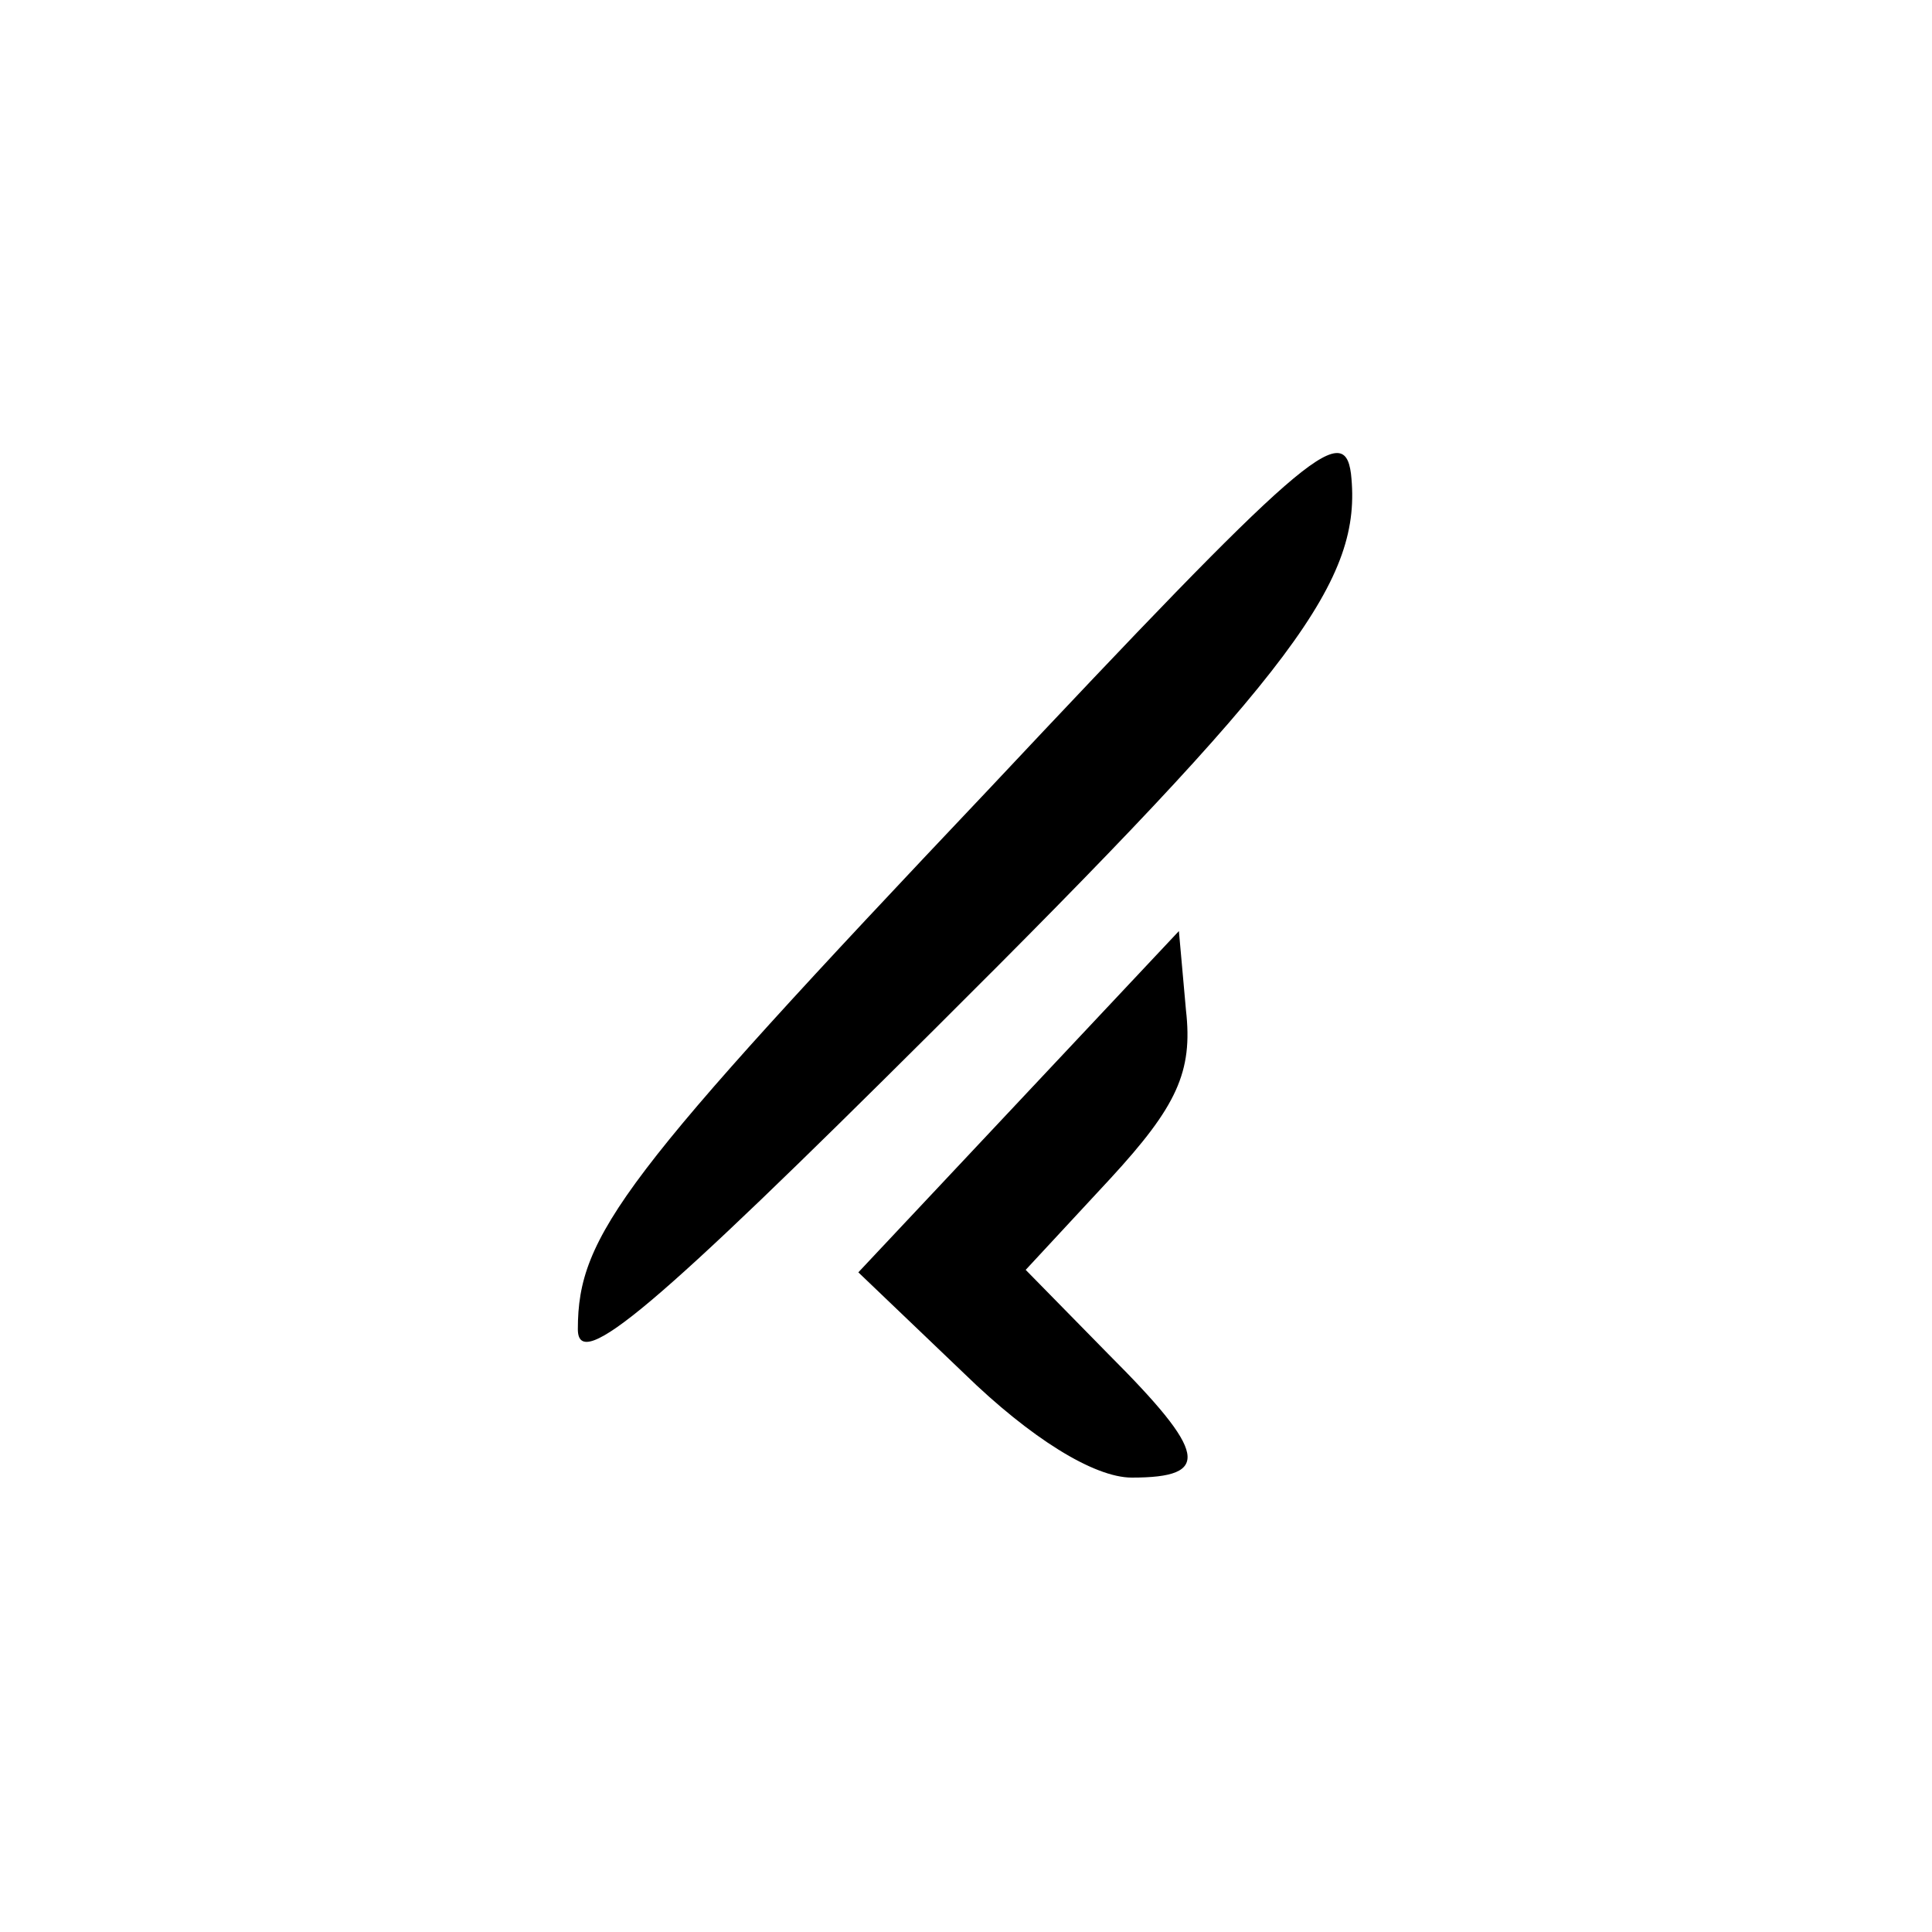 <?xml version="1.0" encoding="UTF-8"?>
<svg width="200pt" height="200pt" preserveAspectRatio="xMidYMid" version="1.0" viewBox="0 0 150 150" xmlns="http://www.w3.org/2000/svg">
 <desc id="Logo de Finaryx"></desc>
 <g transform="matrix(.183 0 0 -.192 .944 130.08)">
  <path d="m414 358c-155-156-174-180-174-218 0-18 33 9 151 121 154 146 182 182 177 225-3 22-21 7-154-128z"/>
  <path d="m427 232-68-69 45-41c28-26 55-42 71-42 34 0 32 10-10 50l-35 34 36 37c28 29 35 43 32 68l-3 32z"/>
 </g>
</svg>
